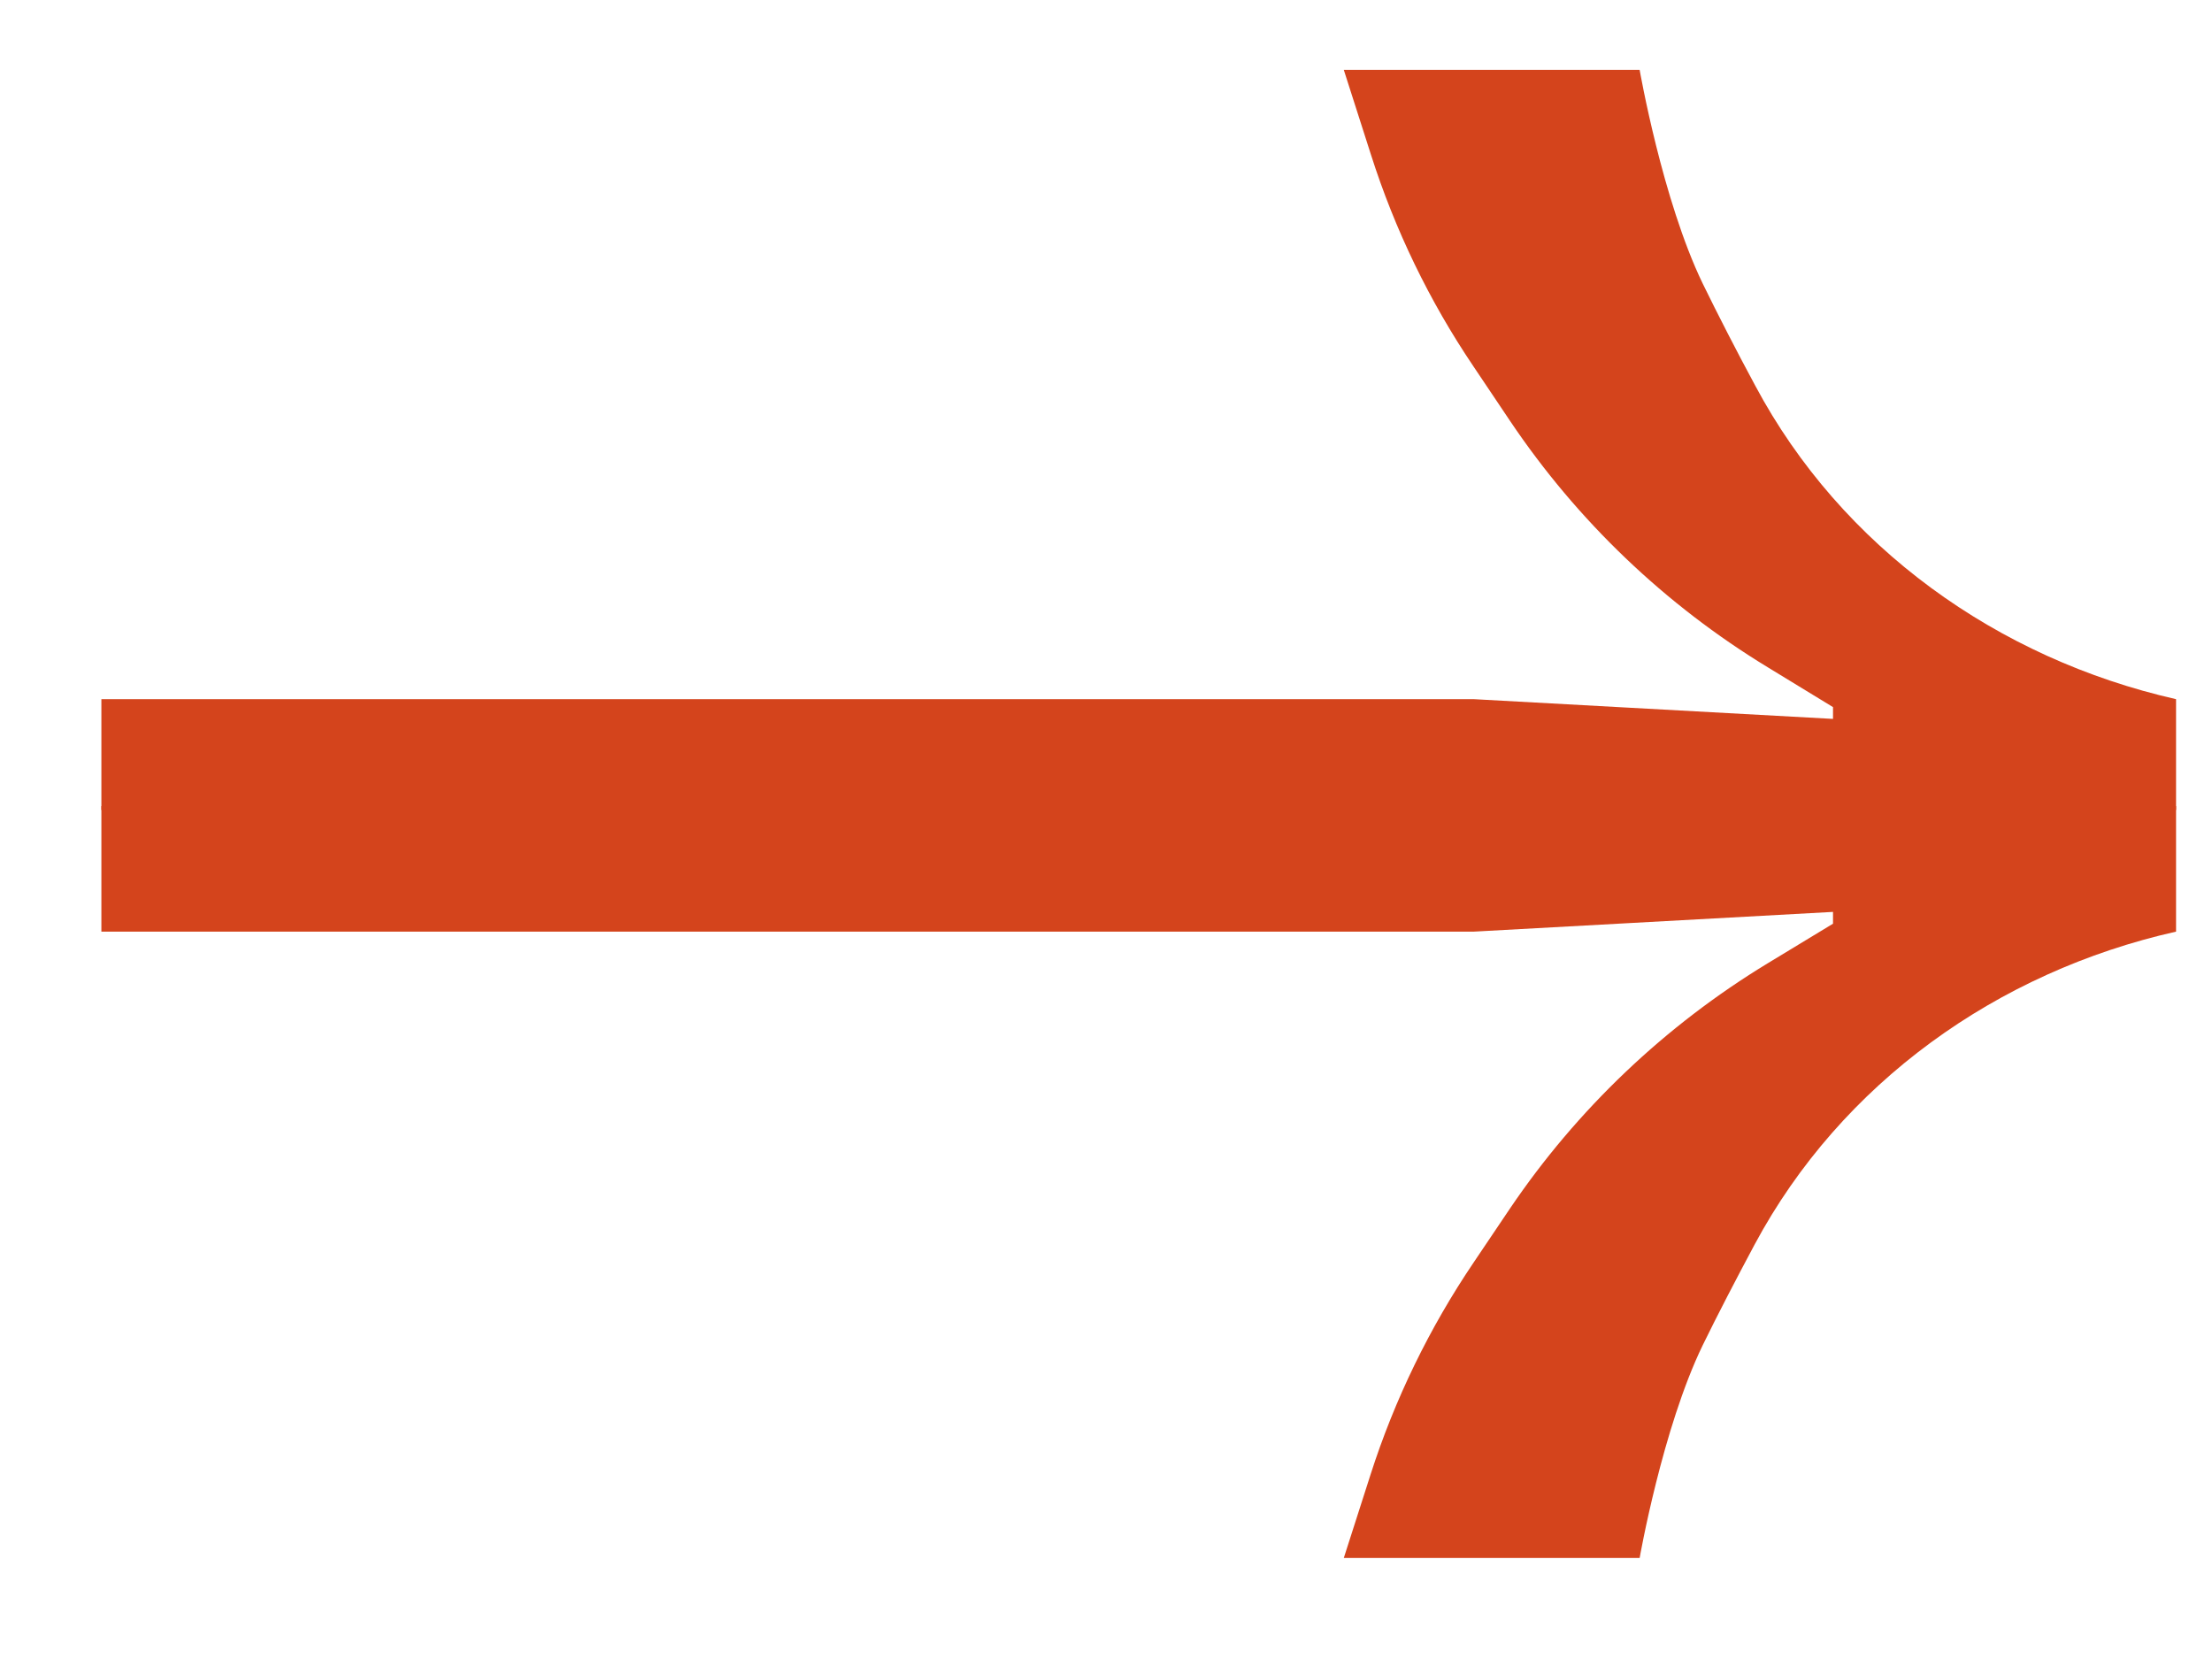 <svg width="12" height="9" viewBox="0 0 12 9" fill="none" xmlns="http://www.w3.org/2000/svg">
<path d="M11.805 3.793L11.805 4.394L0.55 4.394L0.55 3.793L6.178 3.793L7.996 3.793L9.944 3.9L9.944 3.836L9.59 3.62C9.033 3.281 8.557 2.826 8.193 2.285L7.993 1.987C7.754 1.633 7.567 1.246 7.437 0.838L7.29 0.379L8.895 0.379C8.895 0.379 9.018 1.085 9.237 1.538C9.32 1.708 9.418 1.899 9.522 2.092C9.99 2.969 10.836 3.573 11.805 3.793Z" fill="#D4441C"/>
<path d="M11.805 5.054L11.805 4.373L0.55 4.373L0.55 5.054L6.178 5.054L7.996 5.054L9.944 4.947L9.944 5.011L9.591 5.225C9.034 5.563 8.556 6.017 8.191 6.557L7.995 6.848C7.755 7.203 7.566 7.591 7.435 8L7.29 8.452L8.895 8.452C8.895 8.452 9.018 7.75 9.237 7.298C9.319 7.13 9.417 6.942 9.519 6.751C9.989 5.875 10.835 5.272 11.805 5.054Z" fill="#D4441C"/>
</svg>
